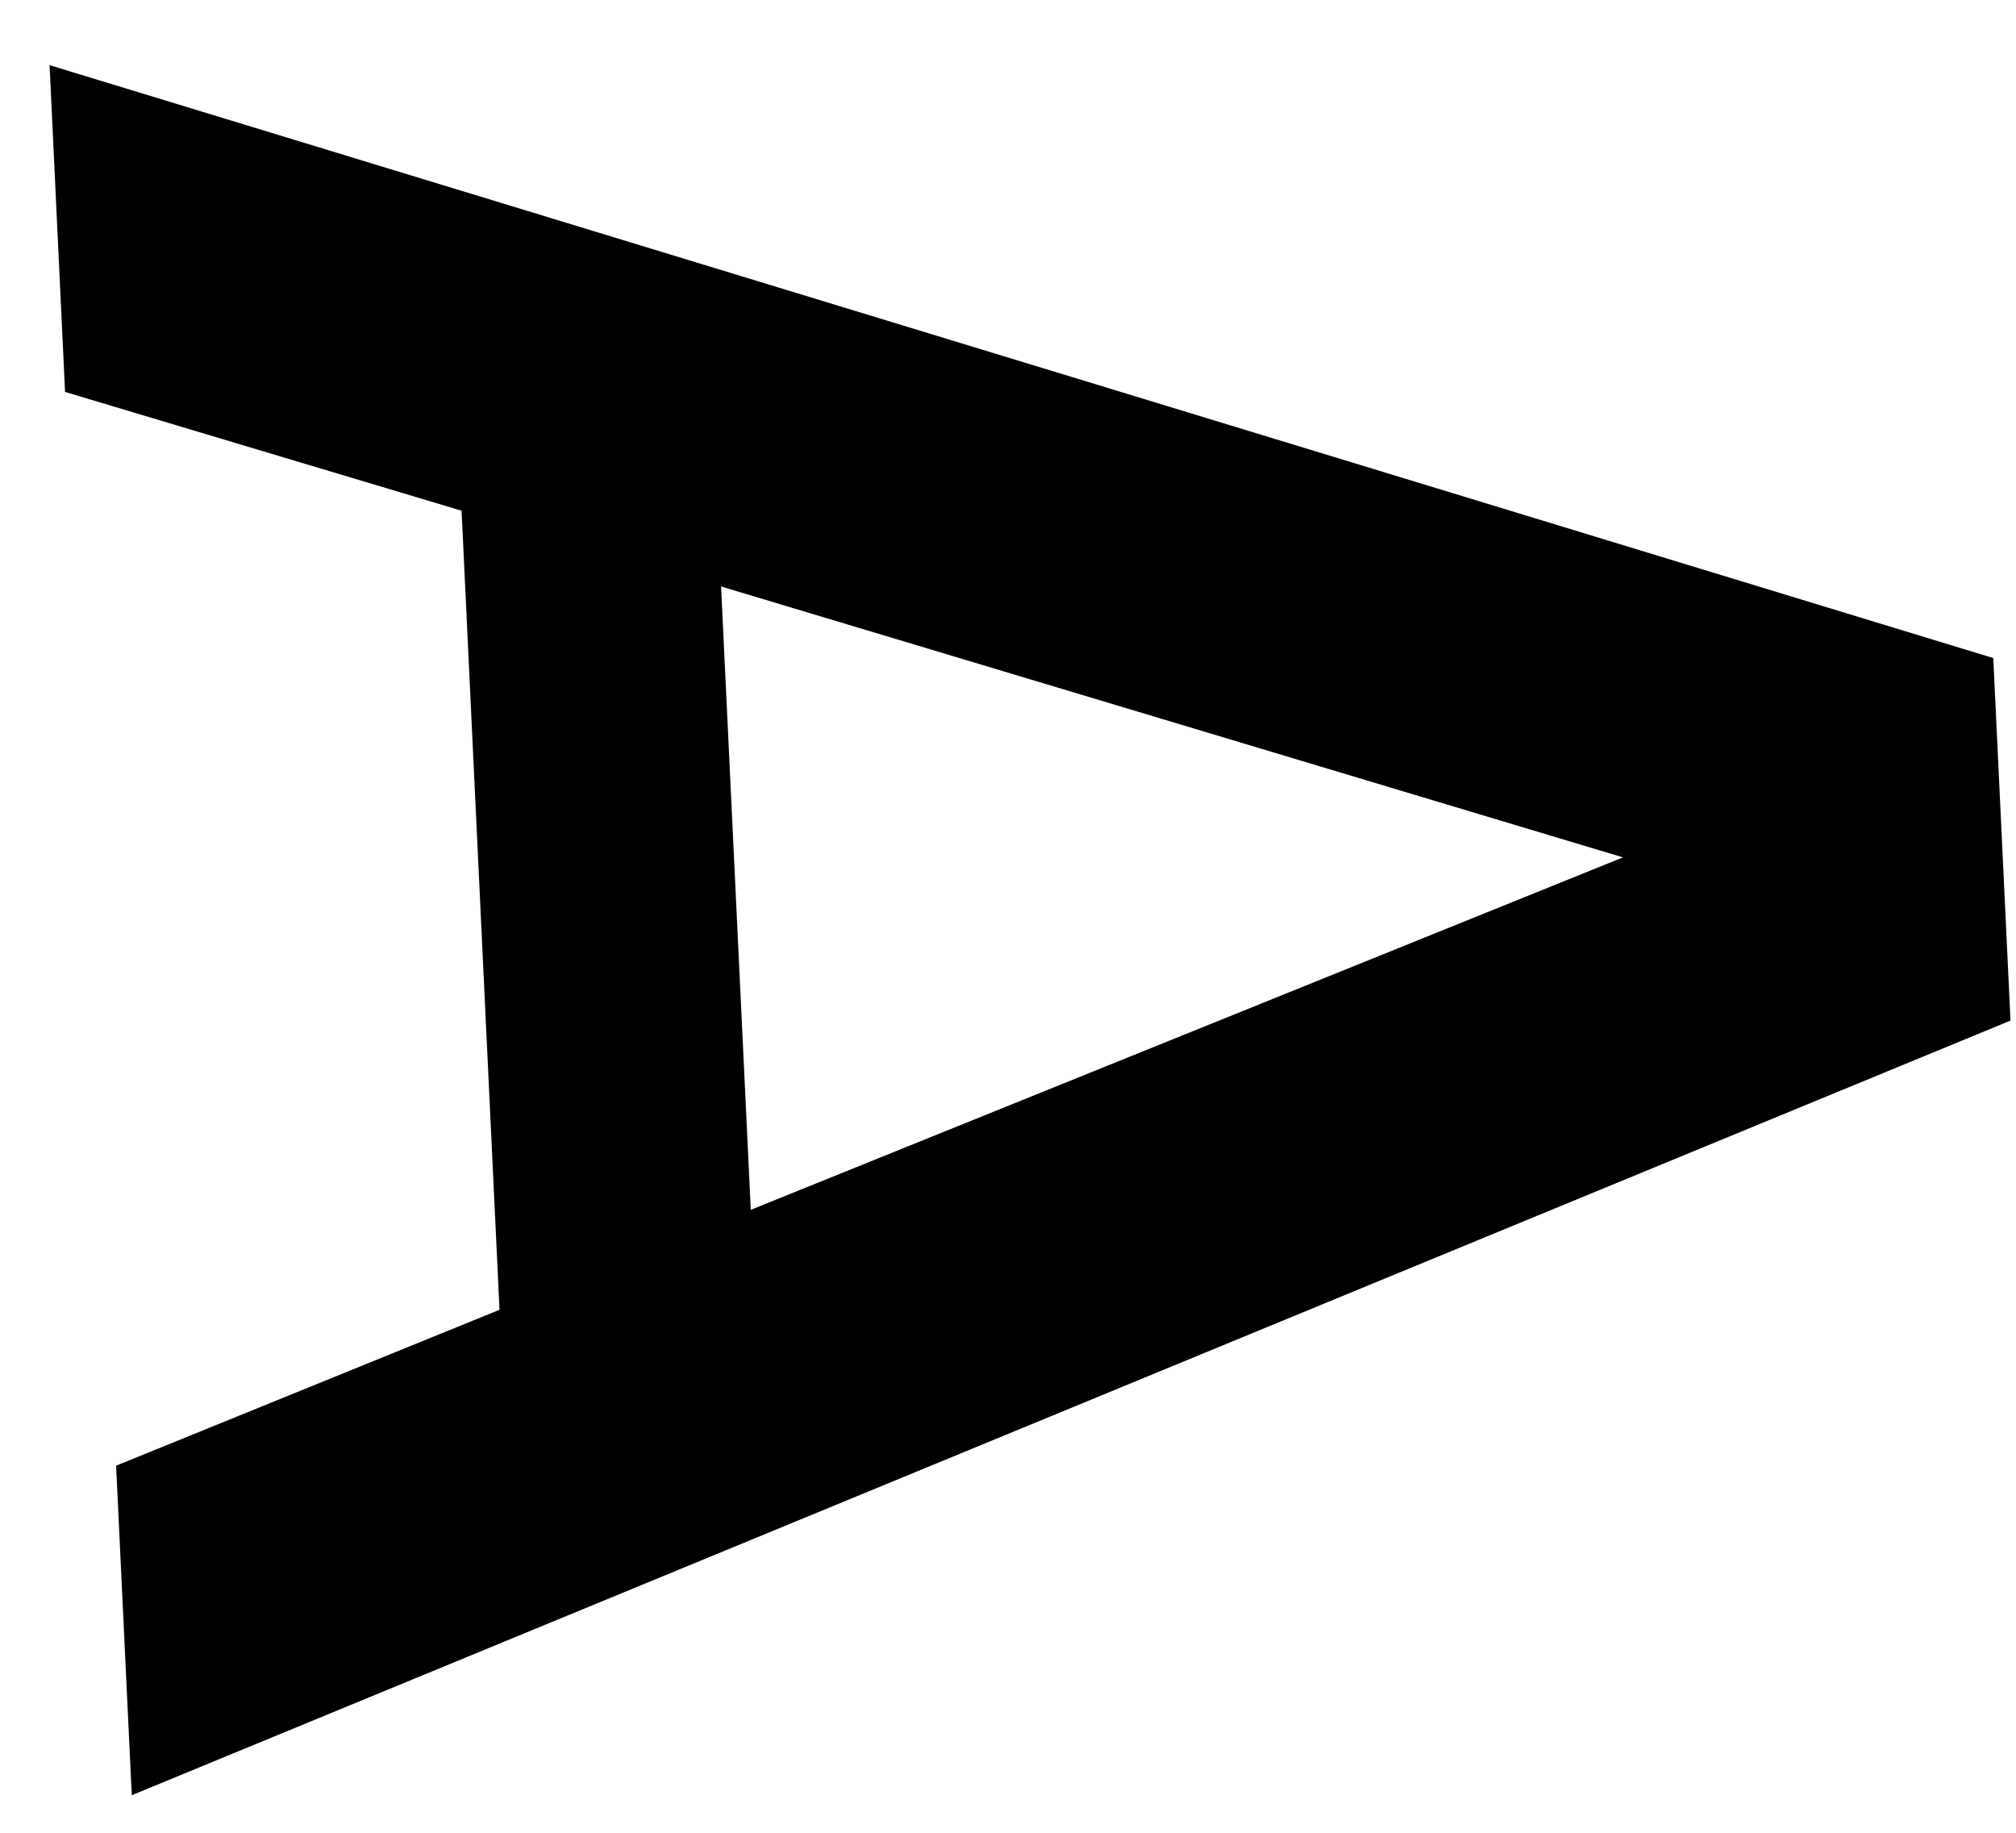 <svg width="22" height="20" viewBox="0 0 22 20" fill="none" xmlns="http://www.w3.org/2000/svg">
<path d="M1.267 15.994L1.438 19.59L21.94 11.137L21.752 7.181L0.541 0.711L0.71 4.277L5.037 5.573L5.451 14.293L1.267 15.994ZM8.193 13.202L7.869 6.4L17.711 9.356L8.193 13.202Z" fill="black"/>
</svg>
